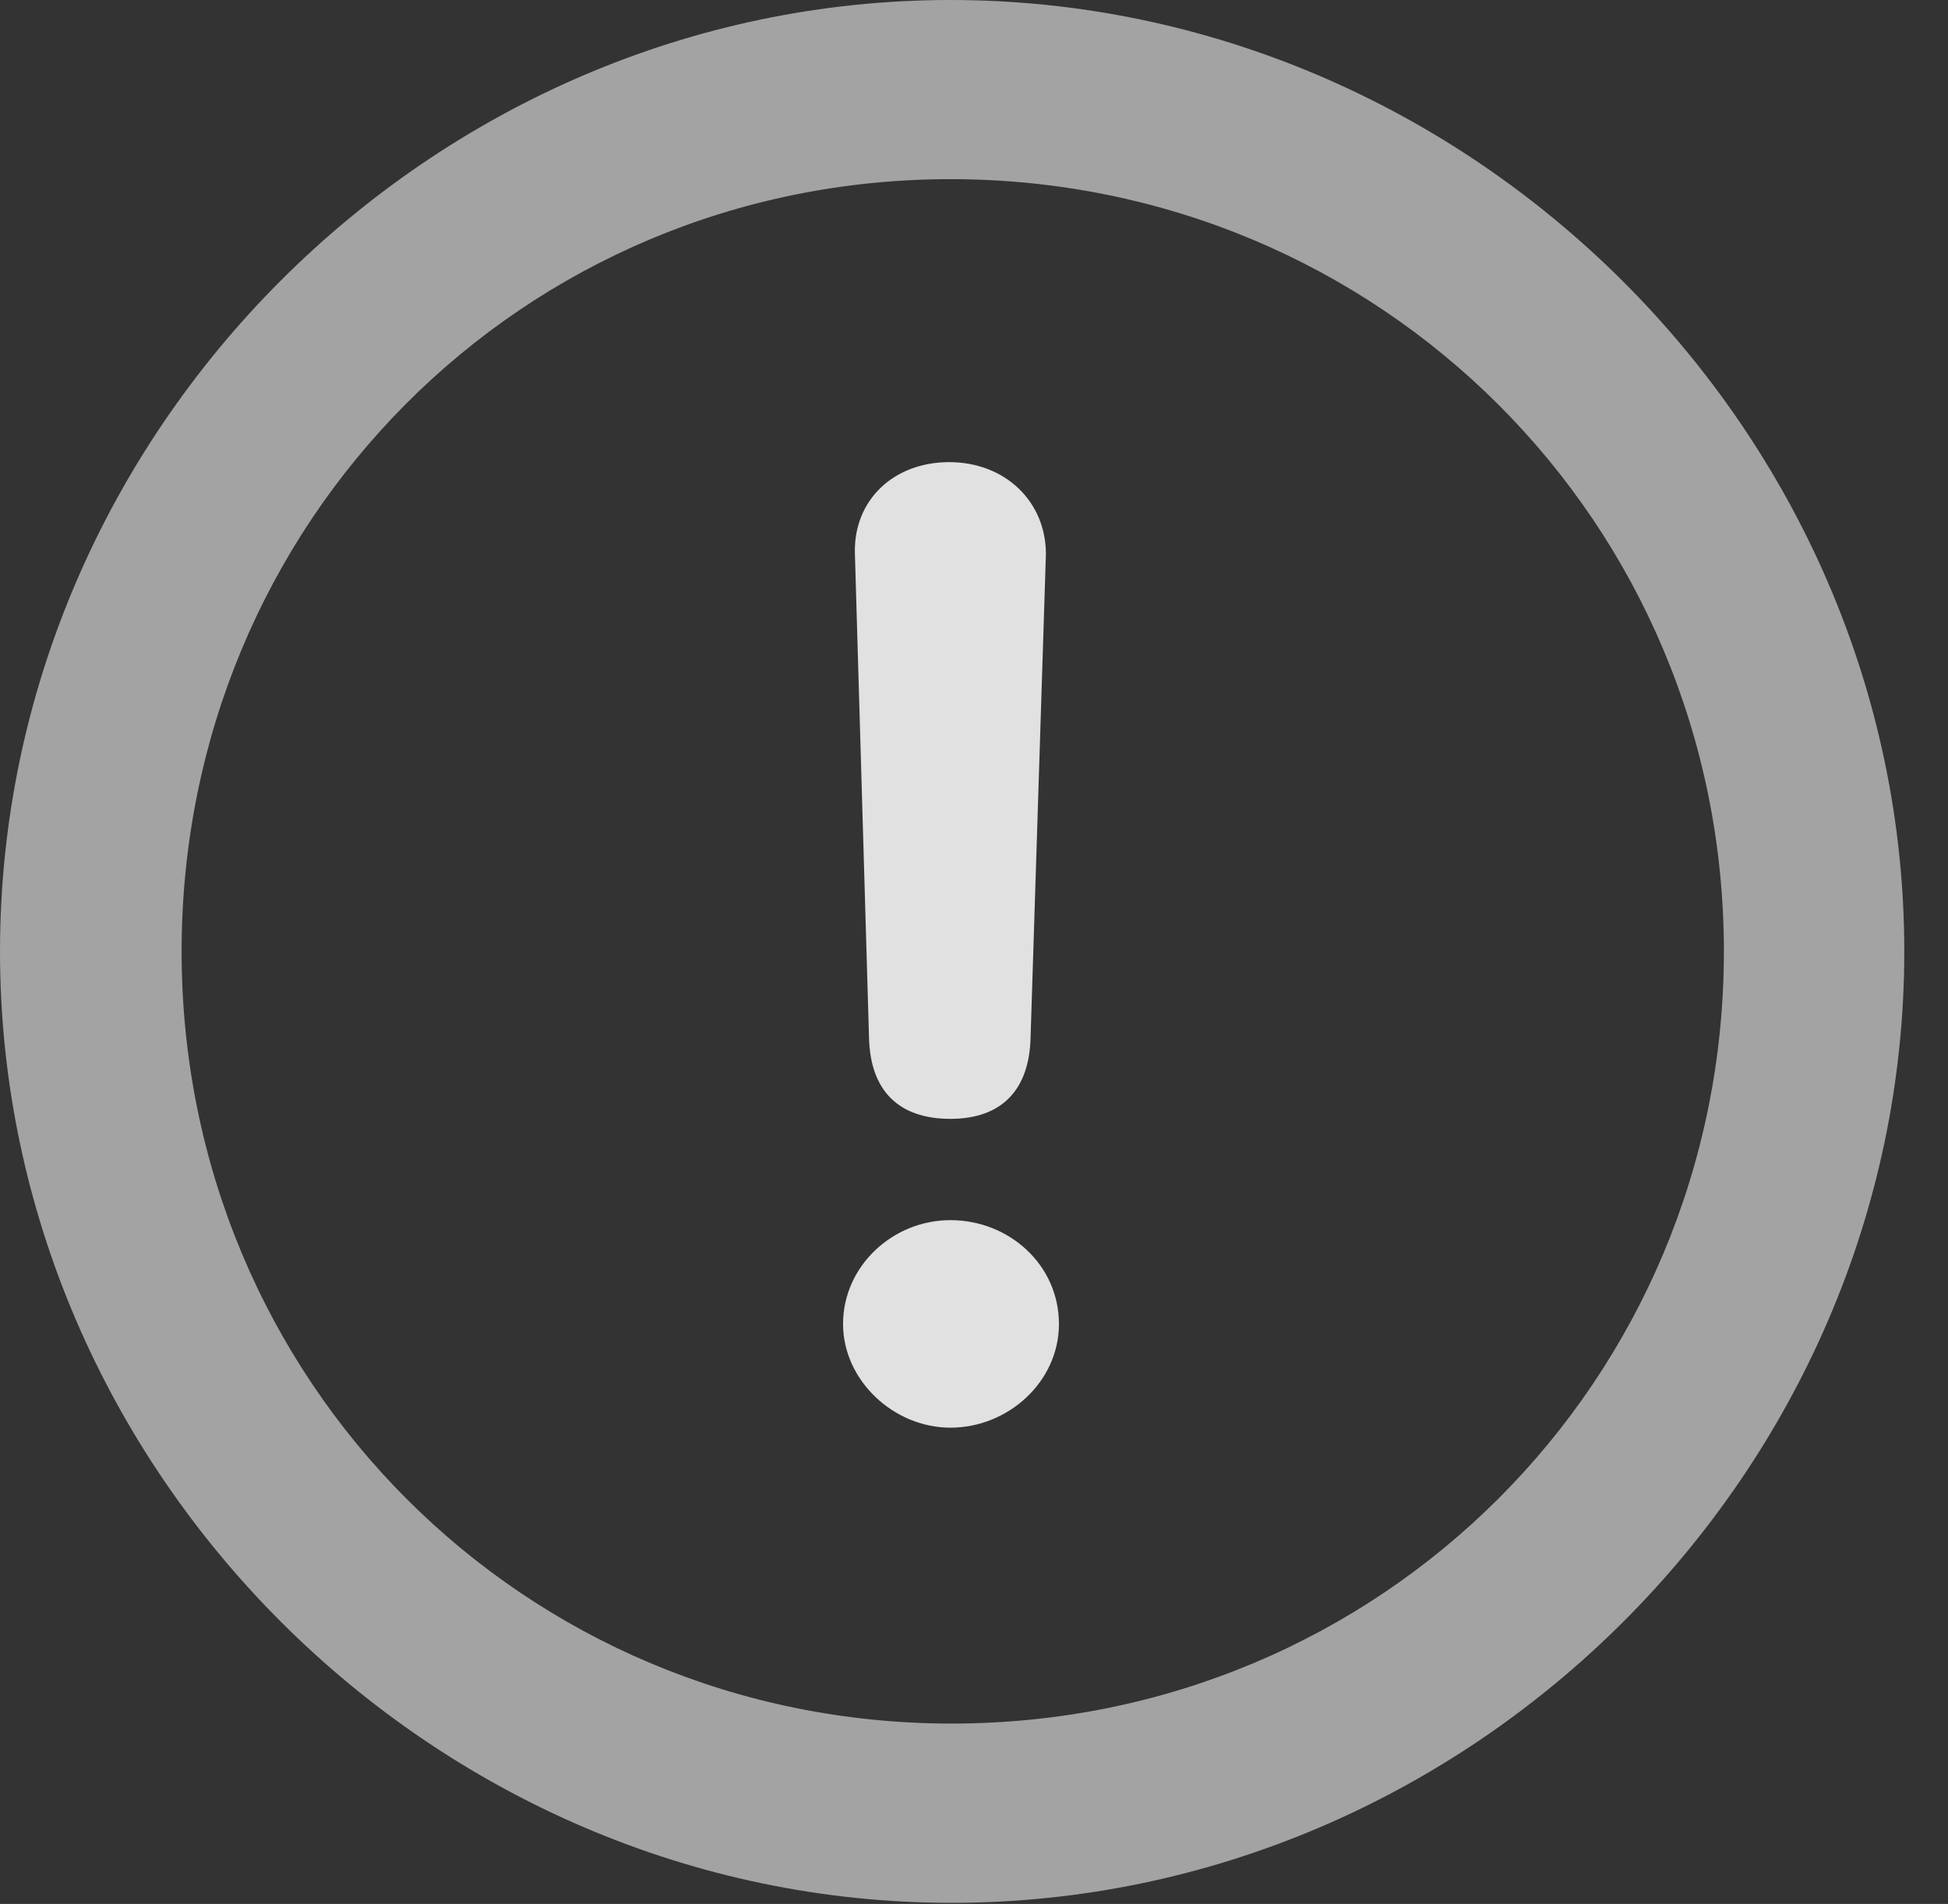 <?xml version="1.0" encoding="UTF-8"?>
<!--Generator: Apple Native CoreSVG 232.5-->
<!DOCTYPE svg
PUBLIC "-//W3C//DTD SVG 1.1//EN"
       "http://www.w3.org/Graphics/SVG/1.1/DTD/svg11.dtd">
<svg version="1.1" xmlns="http://www.w3.org/2000/svg" xmlns:xlink="http://www.w3.org/1999/xlink" width="16.133" height="15.771">
 <rect width="100%" height="100%" fill="#333333" stroke="none"/>
 <g>
  <rect height="15.771" opacity="0" width="16.133" x="0" y="0"/>
  <path d="M7.881 15.762C12.188 15.762 15.771 12.188 15.771 7.881C15.771 3.574 12.178 0 7.871 0C3.574 0 0 3.574 0 7.881C0 12.188 3.584 15.762 7.881 15.762ZM7.881 14.277C4.336 14.277 1.504 11.435 1.504 7.881C1.504 4.326 4.326 1.484 7.871 1.484C11.426 1.484 14.277 4.326 14.277 7.881C14.277 11.435 11.435 14.277 7.881 14.277Z" fill="#ffffff" fill-opacity="0.55"/>
  <path d="M7.871 9.268C8.291 9.268 8.525 9.033 8.535 8.594L8.662 4.59C8.662 4.15 8.32 3.828 7.861 3.828C7.402 3.828 7.07 4.141 7.08 4.58L7.197 8.594C7.207 9.033 7.441 9.268 7.871 9.268ZM7.871 11.826C8.35 11.826 8.77 11.445 8.77 10.967C8.77 10.479 8.359 10.107 7.871 10.107C7.393 10.107 6.982 10.488 6.982 10.967C6.982 11.435 7.402 11.826 7.871 11.826Z" fill="#ffffff" fill-opacity="0.85"/>
 </g>
</svg>
